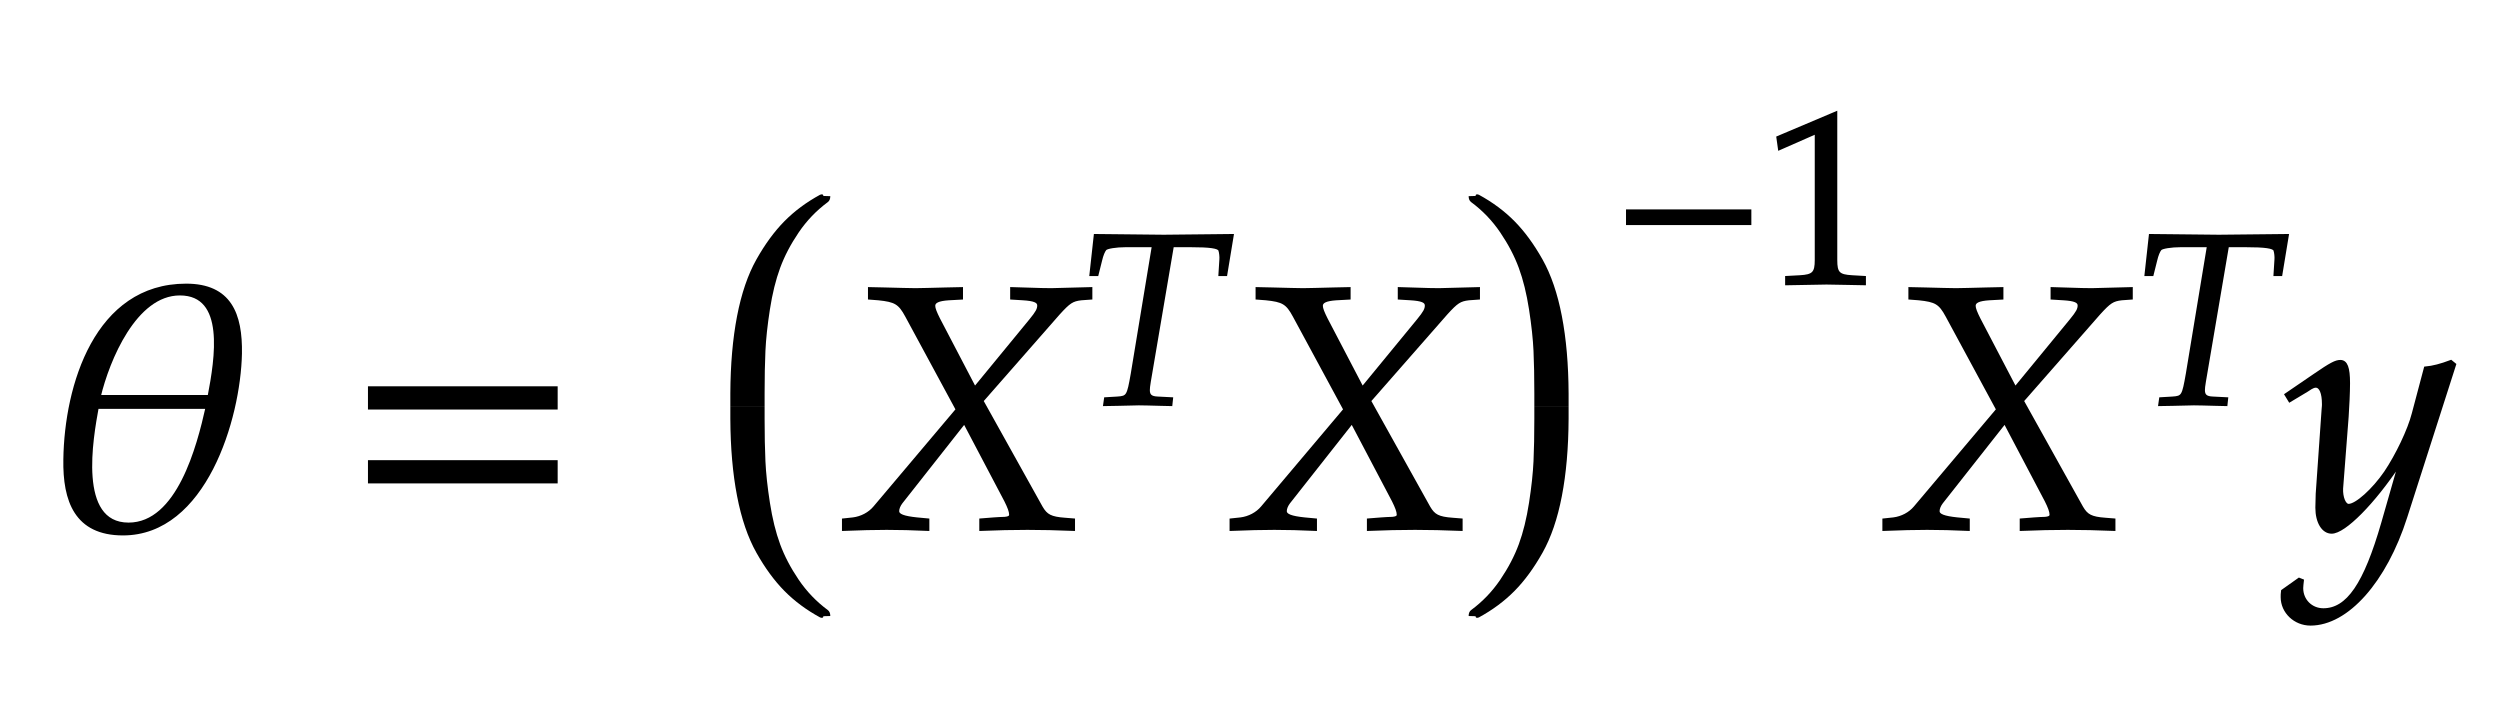 <svg xmlns="http://www.w3.org/2000/svg" width="122.547" height="35.594" style="width:122.547px;height:35.594px;font-family:Asana-Math,Asana;background:0 0"><g><g><g style="transform:matrix(1,0,0,1,2,25.906)"><path fill="#000" stroke="#000" stroke-width="8" d="M237 -16C473 -16 572 316 576 504C578 618 546 702 419 702C159 702 72 412 69 199C67 80 101 -16 237 -16ZM401 676C536 676 506 491 485 381L169 381C194 485 272 676 401 676ZM253 13C102 13 147 261 163 349L479 349C454 237 396 13 253 13Z" style="transform:matrix(.017,0,0,-.017,0,0)"/></g><g style="transform:matrix(1,0,0,1,17,25.906)"><path fill="#000" stroke="#000" stroke-width="8" d="M604 347L604 406L65 406L65 347ZM604 134L604 193L65 193L65 134Z" style="transform:matrix(.017,0,0,-.017,0,0)"/></g><g><svg style="overflow:visible" width="8.5" height="24" x="33.75" y="7.906"><path d="M 6.61 1.70 q 0.00 -0.08 -0.08 -0.08 q -0.03 0.00 -0.08 0.02 q -1.01 0.55 -1.75 1.30 t -1.37 1.87 t -0.95 2.78 t -0.33 3.79 v 0.62 h 1.68 v -0.62 q 0.00 -1.20 0.04 -2.08 t 0.22 -2.04 t 0.50 -2.03 t 0.91 -1.74 t 1.43 -1.49 q 0.12 -0.09 0.12 -0.29 z M 0.90 12.00 v 0.00 h 1.68 v 0.00 z" style="fill:#000;stroke-width:1px;stroke:none"/><path d="M 6.61 22.30 q 0.00 0.08 -0.08 0.08 q -0.03 0.00 -0.08 -0.02 q -1.01 -0.55 -1.75 -1.30 t -1.37 -1.87 t -0.95 -2.78 t -0.33 -3.79 v -0.62 h 1.68 v 0.62 q 0.00 1.20 0.04 2.08 t 0.22 2.04 t 0.50 2.03 t 0.91 1.74 t 1.43 1.49 q 0.12 0.09 0.12 0.29 z" style="fill:#000;stroke-width:1px;stroke:none"/></svg></g><g style="transform:matrix(1,0,0,1,41,25.906)"><path fill="#000" stroke="#000" stroke-width="8" d="M416 25L416 -3C464 -1 509 0 551 0C591 0 636 -1 684 -3L684 25L659 27C618 30 605 37 591 61L420 368L641 620C671 653 680 659 706 662L734 664L734 692L620 689C608 689 594 689 505 692L505 664L538 662C570 660 583 655 583 643C583 632 578 623 560 601L399 405L295 604C286 622 281 634 281 642C281 654 294 660 324 662L361 664L361 692L315 691C274 690 244 689 228 689C211 689 181 690 140 691L95 692L95 664L121 662C170 657 182 650 202 613L348 343L110 61C95 43 72 31 48 28L20 25L20 -3C69 -1 110 0 145 0C181 0 221 -1 264 -3L264 25L232 28C194 32 177 38 177 50C177 58 181 67 187 75L369 306L488 80C497 62 502 49 502 40C502 32 495 29 470 29L454 28Z" style="transform:matrix(.017,0,0,-.017,0,0)"/></g><g><g><g><g style="transform:matrix(1,0,0,1,52.812,19.822)"><path fill="#000" stroke="#000" stroke-width="8" d="M390 646L463 646C541 646 577 641 580 629C583 621 585 602 584 592L580 528L608 528L635 692L544 691C456 690 388 689 353 689C316 689 252 690 166 691L71 692L53 528L82 528L97 588C102 610 109 626 115 633C121 640 159 646 196 646L308 646L222 125C206 34 204 31 164 28L113 25L109 -3L166 -2C206 -1 235 0 251 0C270 0 301 -1 340 -2L384 -3L387 25L328 28C302 29 292 37 292 58C292 67 293 74 296 93Z" style="transform:matrix(.012,0,0,-.012,0,0)"/></g></g></g></g><g style="transform:matrix(1,0,0,1,60,25.906)"><path fill="#000" stroke="#000" stroke-width="8" d="M416 25L416 -3C464 -1 509 0 551 0C591 0 636 -1 684 -3L684 25L659 27C618 30 605 37 591 61L420 368L641 620C671 653 680 659 706 662L734 664L734 692L620 689C608 689 594 689 505 692L505 664L538 662C570 660 583 655 583 643C583 632 578 623 560 601L399 405L295 604C286 622 281 634 281 642C281 654 294 660 324 662L361 664L361 692L315 691C274 690 244 689 228 689C211 689 181 690 140 691L95 692L95 664L121 662C170 657 182 650 202 613L348 343L110 61C95 43 72 31 48 28L20 25L20 -3C69 -1 110 0 145 0C181 0 221 -1 264 -3L264 25L232 28C194 32 177 38 177 50C177 58 181 67 187 75L369 306L488 80C497 62 502 49 502 40C502 32 495 29 470 29L454 28Z" style="transform:matrix(.017,0,0,-.017,0,0)"/></g><g><svg style="overflow:visible" width="8.5" height="24" x="70.641" y="7.906"><path d="M 1.69 1.70 q 0.00 -0.08 0.08 -0.08 q 0.03 0.00 0.08 0.02 q 1.01 0.55 1.75 1.30 t 1.37 1.87 t 0.95 2.78 t 0.33 3.79 v 0.62 h -1.68 v -0.62 q 0.00 -1.20 -0.04 -2.08 t -0.22 -2.04 t -0.50 -2.03 t -0.91 -1.74 t -1.43 -1.49 q -0.12 -0.09 -0.12 -0.29 z M 7.40 12.00 v 0.00 h -1.68 v 0.00 z" style="fill:#000;stroke-width:1px;stroke:none"/><path d="M 1.69 22.30 q 0.00 0.08 0.08 0.08 q 0.03 0.00 0.08 -0.02 q 1.01 -0.55 1.75 -1.30 t 1.37 -1.87 t 0.95 -2.78 t 0.33 -3.79 v -0.62 h -1.68 v 0.62 q 0.00 1.20 -0.04 2.08 t -0.22 2.04 t -0.50 2.03 t -0.91 1.74 t -1.43 1.49 q -0.12 0.09 -0.12 0.29 z" style="fill:#000;stroke-width:1px;stroke:none"/></svg></g><g><g><g><g style="transform:matrix(1,0,0,1,79.141,13.9)"><path fill="#000" stroke="#000" stroke-width="8" d="M555 243L555 299L51 299L51 243ZM1023 -3L1023 27L971 30C916 33 906 44 906 96L906 700L665 598L672 548L822 614L822 96C822 44 811 33 757 30L701 27L701 -3C855 0 855 0 866 0C897 0 1007 -3 1023 -3Z" style="transform:matrix(.012,0,0,-.012,0,0)"/></g></g></g></g><g style="transform:matrix(1,0,0,1,92,25.906)"><path fill="#000" stroke="#000" stroke-width="8" d="M416 25L416 -3C464 -1 509 0 551 0C591 0 636 -1 684 -3L684 25L659 27C618 30 605 37 591 61L420 368L641 620C671 653 680 659 706 662L734 664L734 692L620 689C608 689 594 689 505 692L505 664L538 662C570 660 583 655 583 643C583 632 578 623 560 601L399 405L295 604C286 622 281 634 281 642C281 654 294 660 324 662L361 664L361 692L315 691C274 690 244 689 228 689C211 689 181 690 140 691L95 692L95 664L121 662C170 657 182 650 202 613L348 343L110 61C95 43 72 31 48 28L20 25L20 -3C69 -1 110 0 145 0C181 0 221 -1 264 -3L264 25L232 28C194 32 177 38 177 50C177 58 181 67 187 75L369 306L488 80C497 62 502 49 502 40C502 32 495 29 470 29L454 28Z" style="transform:matrix(.017,0,0,-.017,0,0)"/></g><g><g><g><g style="transform:matrix(1,0,0,1,104.531,19.822)"><path fill="#000" stroke="#000" stroke-width="8" d="M390 646L463 646C541 646 577 641 580 629C583 621 585 602 584 592L580 528L608 528L635 692L544 691C456 690 388 689 353 689C316 689 252 690 166 691L71 692L53 528L82 528L97 588C102 610 109 626 115 633C121 640 159 646 196 646L308 646L222 125C206 34 204 31 164 28L113 25L109 -3L166 -2C206 -1 235 0 251 0C270 0 301 -1 340 -2L384 -3L387 25L328 28C302 29 292 37 292 58C292 67 293 74 296 93Z" style="transform:matrix(.012,0,0,-.012,0,0)"/></g></g></g></g><g style="transform:matrix(1,0,0,1,112,25.906)"><path fill="#000" stroke="#000" stroke-width="8" d="M-7 -180C-8 -187 -8 -193 -8 -198C-8 -241 29 -276 74 -276C180 -276 290 -152 349 33L490 473L479 482C450 471 427 465 405 463L370 331C358 284 323 211 290 162C255 111 206 67 184 67C172 67 163 90 164 115L180 322C182 353 184 391 184 419C184 464 177 482 160 482C147 482 133 475 85 442L3 386L14 368L64 398C69 401 80 410 89 410C103 410 111 391 111 358C111 357 111 351 110 343L93 100L92 60C92 18 110 -11 135 -11C172 -11 256 74 331 187L282 16C231 -161 181 -234 111 -234C76 -234 49 -207 49 -172C49 -167 50 -159 51 -150L41 -146Z" style="transform:matrix(.017,0,0,-.017,0,0)"/></g></g></g></svg>